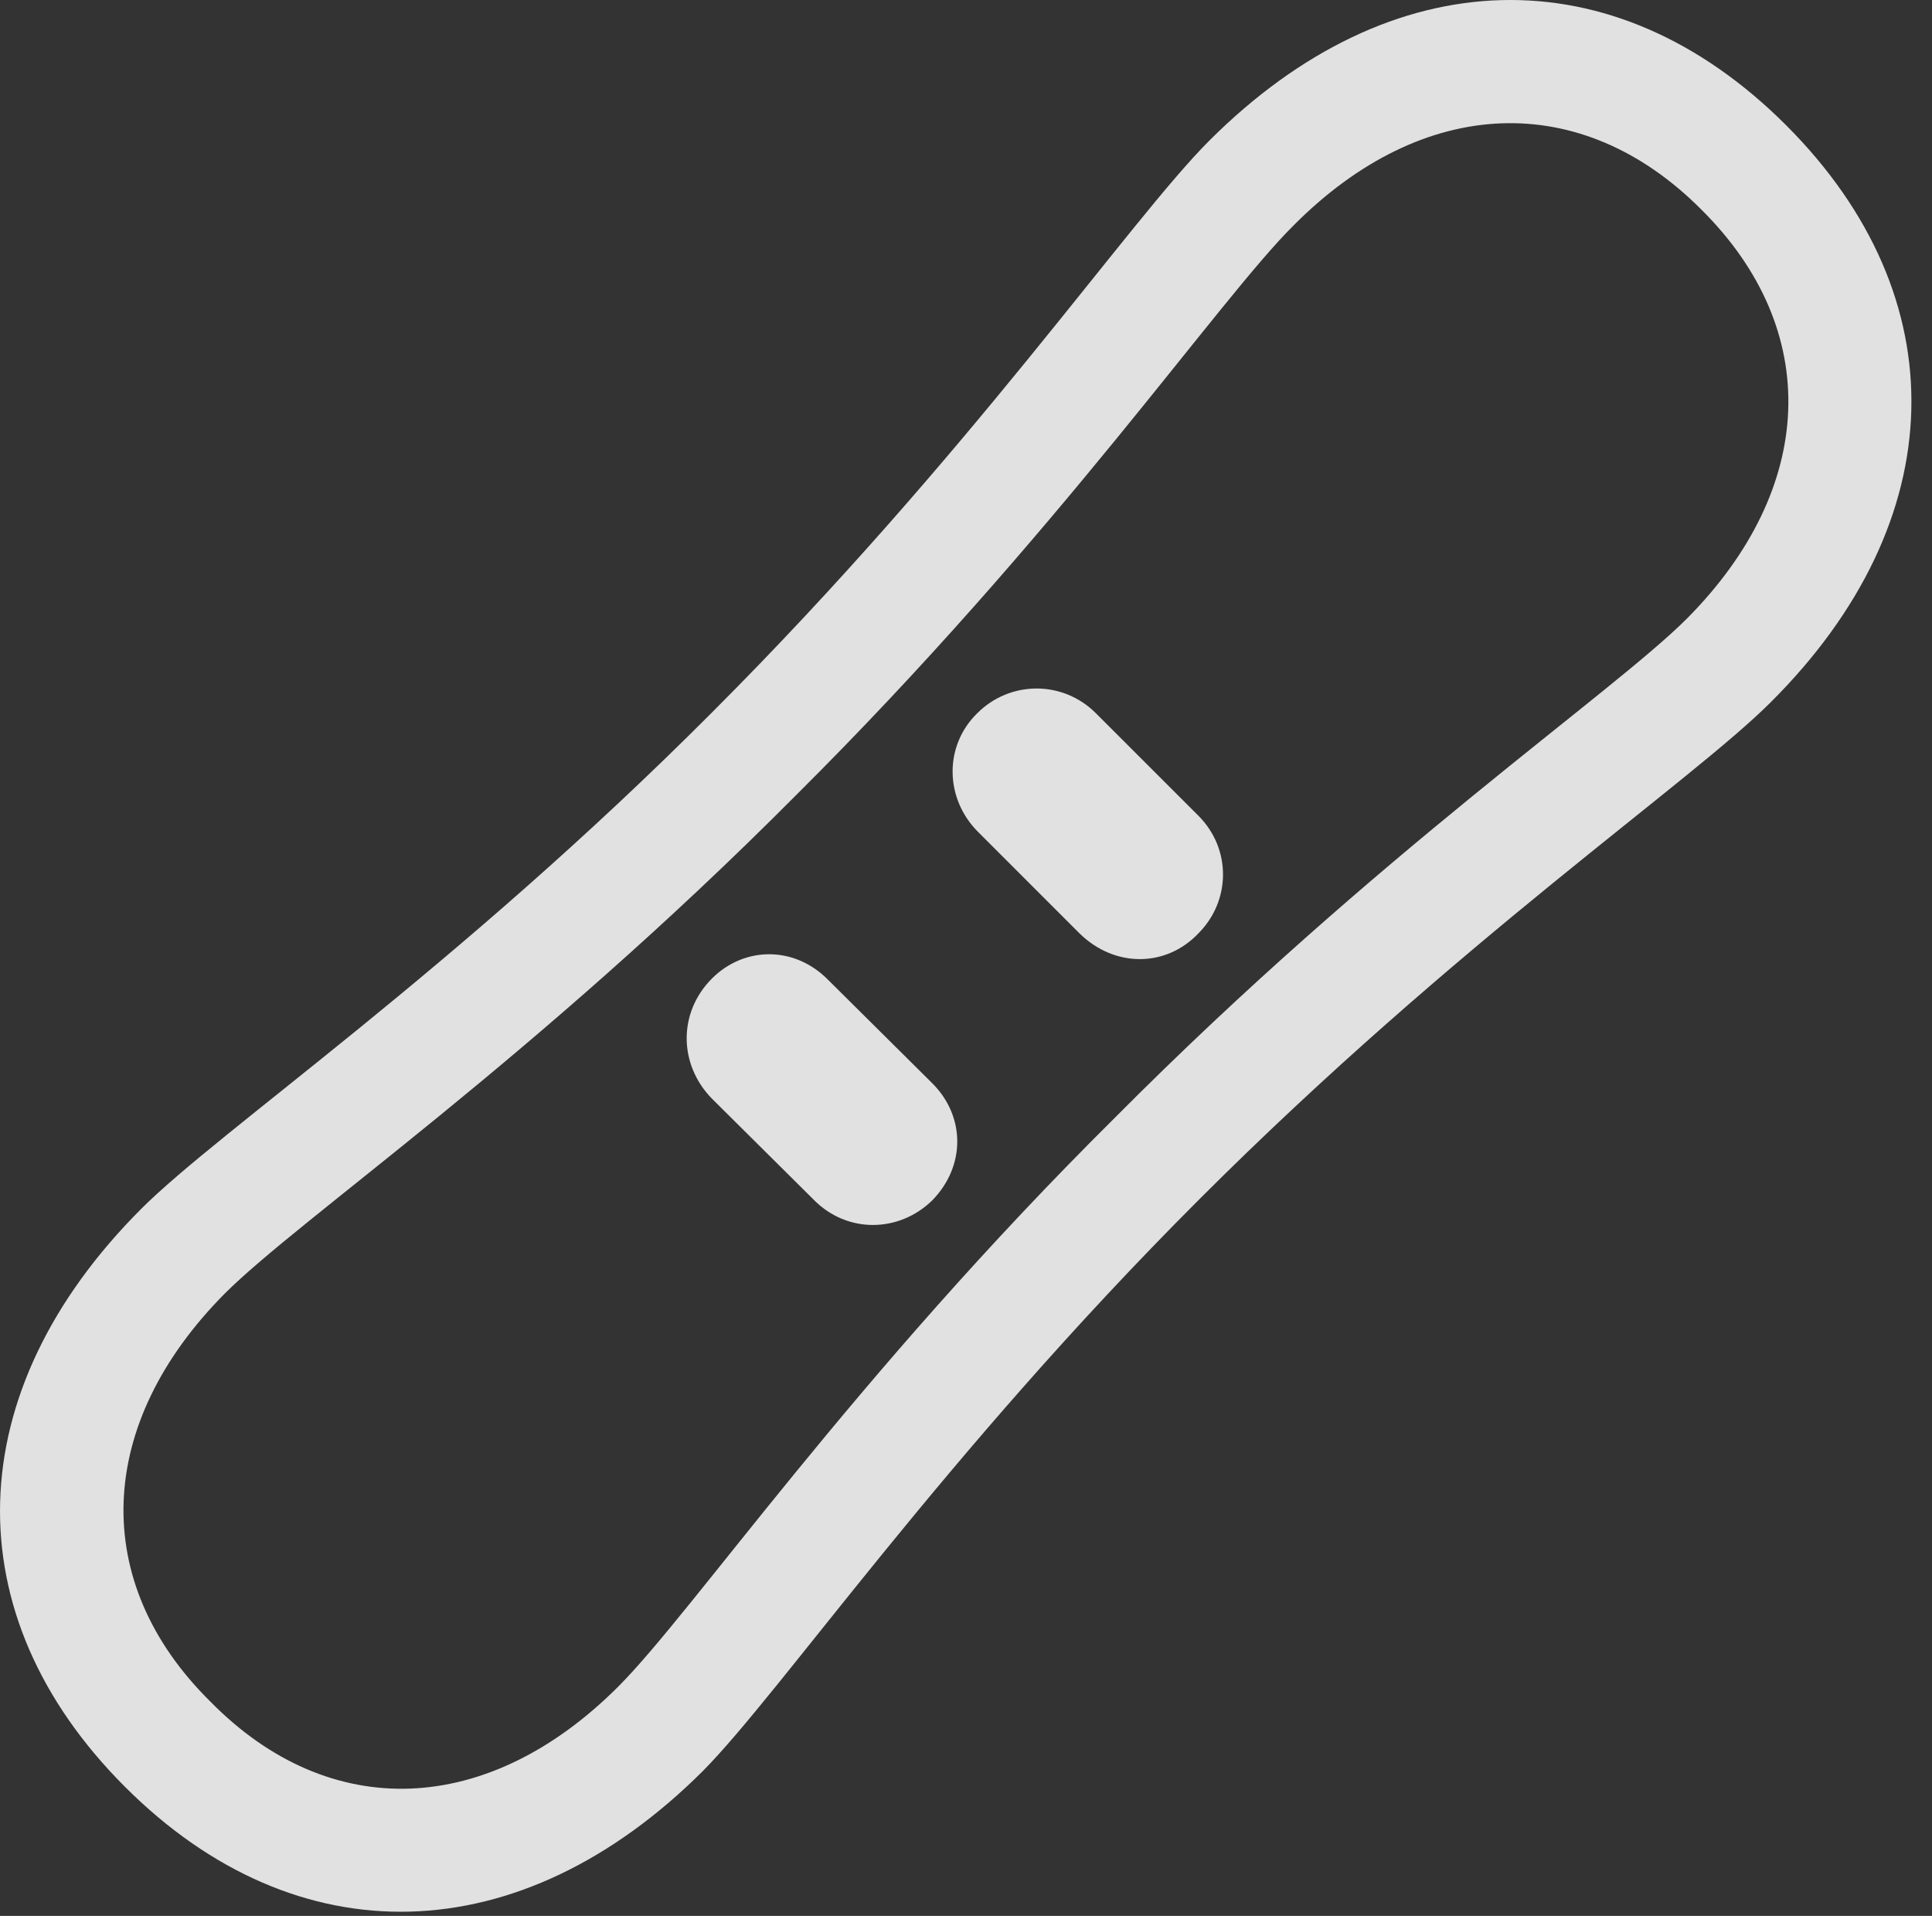 <?xml version="1.0" encoding="UTF-8"?>
<!--Generator: Apple Native CoreSVG 326-->
<!DOCTYPE svg
PUBLIC "-//W3C//DTD SVG 1.1//EN"
       "http://www.w3.org/Graphics/SVG/1.1/DTD/svg11.dtd">
<svg version="1.1" xmlns="http://www.w3.org/2000/svg" xmlns:xlink="http://www.w3.org/1999/xlink" viewBox="0 0 34.058 33.77">
 <rect x="0" y="0" width="34.058" height="33.77" fill="#333333" stroke="none"/>
 <g>
  <rect height="33.77" opacity="0" width="34.058" x="0" y="0"/>
  <path d="M2.202 31.494C5.237 34.529 9.174 34.419 12.387 31.22C13.782 29.812 16.598 25.683 21.137 21.144C25.69 16.591 29.805 13.788 31.213 12.38C34.426 9.181 34.522 5.244 31.487 2.208C28.452-0.827 24.528-0.731 21.315 2.482C19.907 3.89 17.104 8.005 12.551 12.558C8.012 17.111 3.883 19.913 2.489 21.308C-0.724 24.521-0.833 28.458 2.202 31.494ZM3.706 29.99C1.573 27.884 1.682 25.095 3.965 22.798C5.292 21.472 9.393 18.683 14.028 14.021C18.676 9.4 21.479 5.285 22.805 3.972C25.088 1.675 27.878 1.566 29.997 3.699C32.13 5.818 32.02 8.607 29.737 10.904C28.411 12.23 24.309 15.019 19.674 19.681C15.012 24.302 12.223 28.404 10.897 29.73C8.6 32.027 5.811 32.136 3.706 29.99ZM12.551 19.366L14.342 21.144C14.93 21.745 15.846 21.732 16.434 21.158C17.022 20.556 17.022 19.681 16.434 19.093L14.602 17.275C14.014 16.673 13.126 16.673 12.551 17.247C11.95 17.849 11.963 18.765 12.551 19.366ZM17.241 14.663L19.032 16.454C19.647 17.056 20.549 17.056 21.124 16.454C21.698 15.88 21.712 14.964 21.124 14.376L19.319 12.572C18.731 11.984 17.801 11.997 17.227 12.572C16.639 13.146 16.653 14.075 17.241 14.663Z" fill="white" fill-opacity="0.85"/>
 </g>
</svg>
